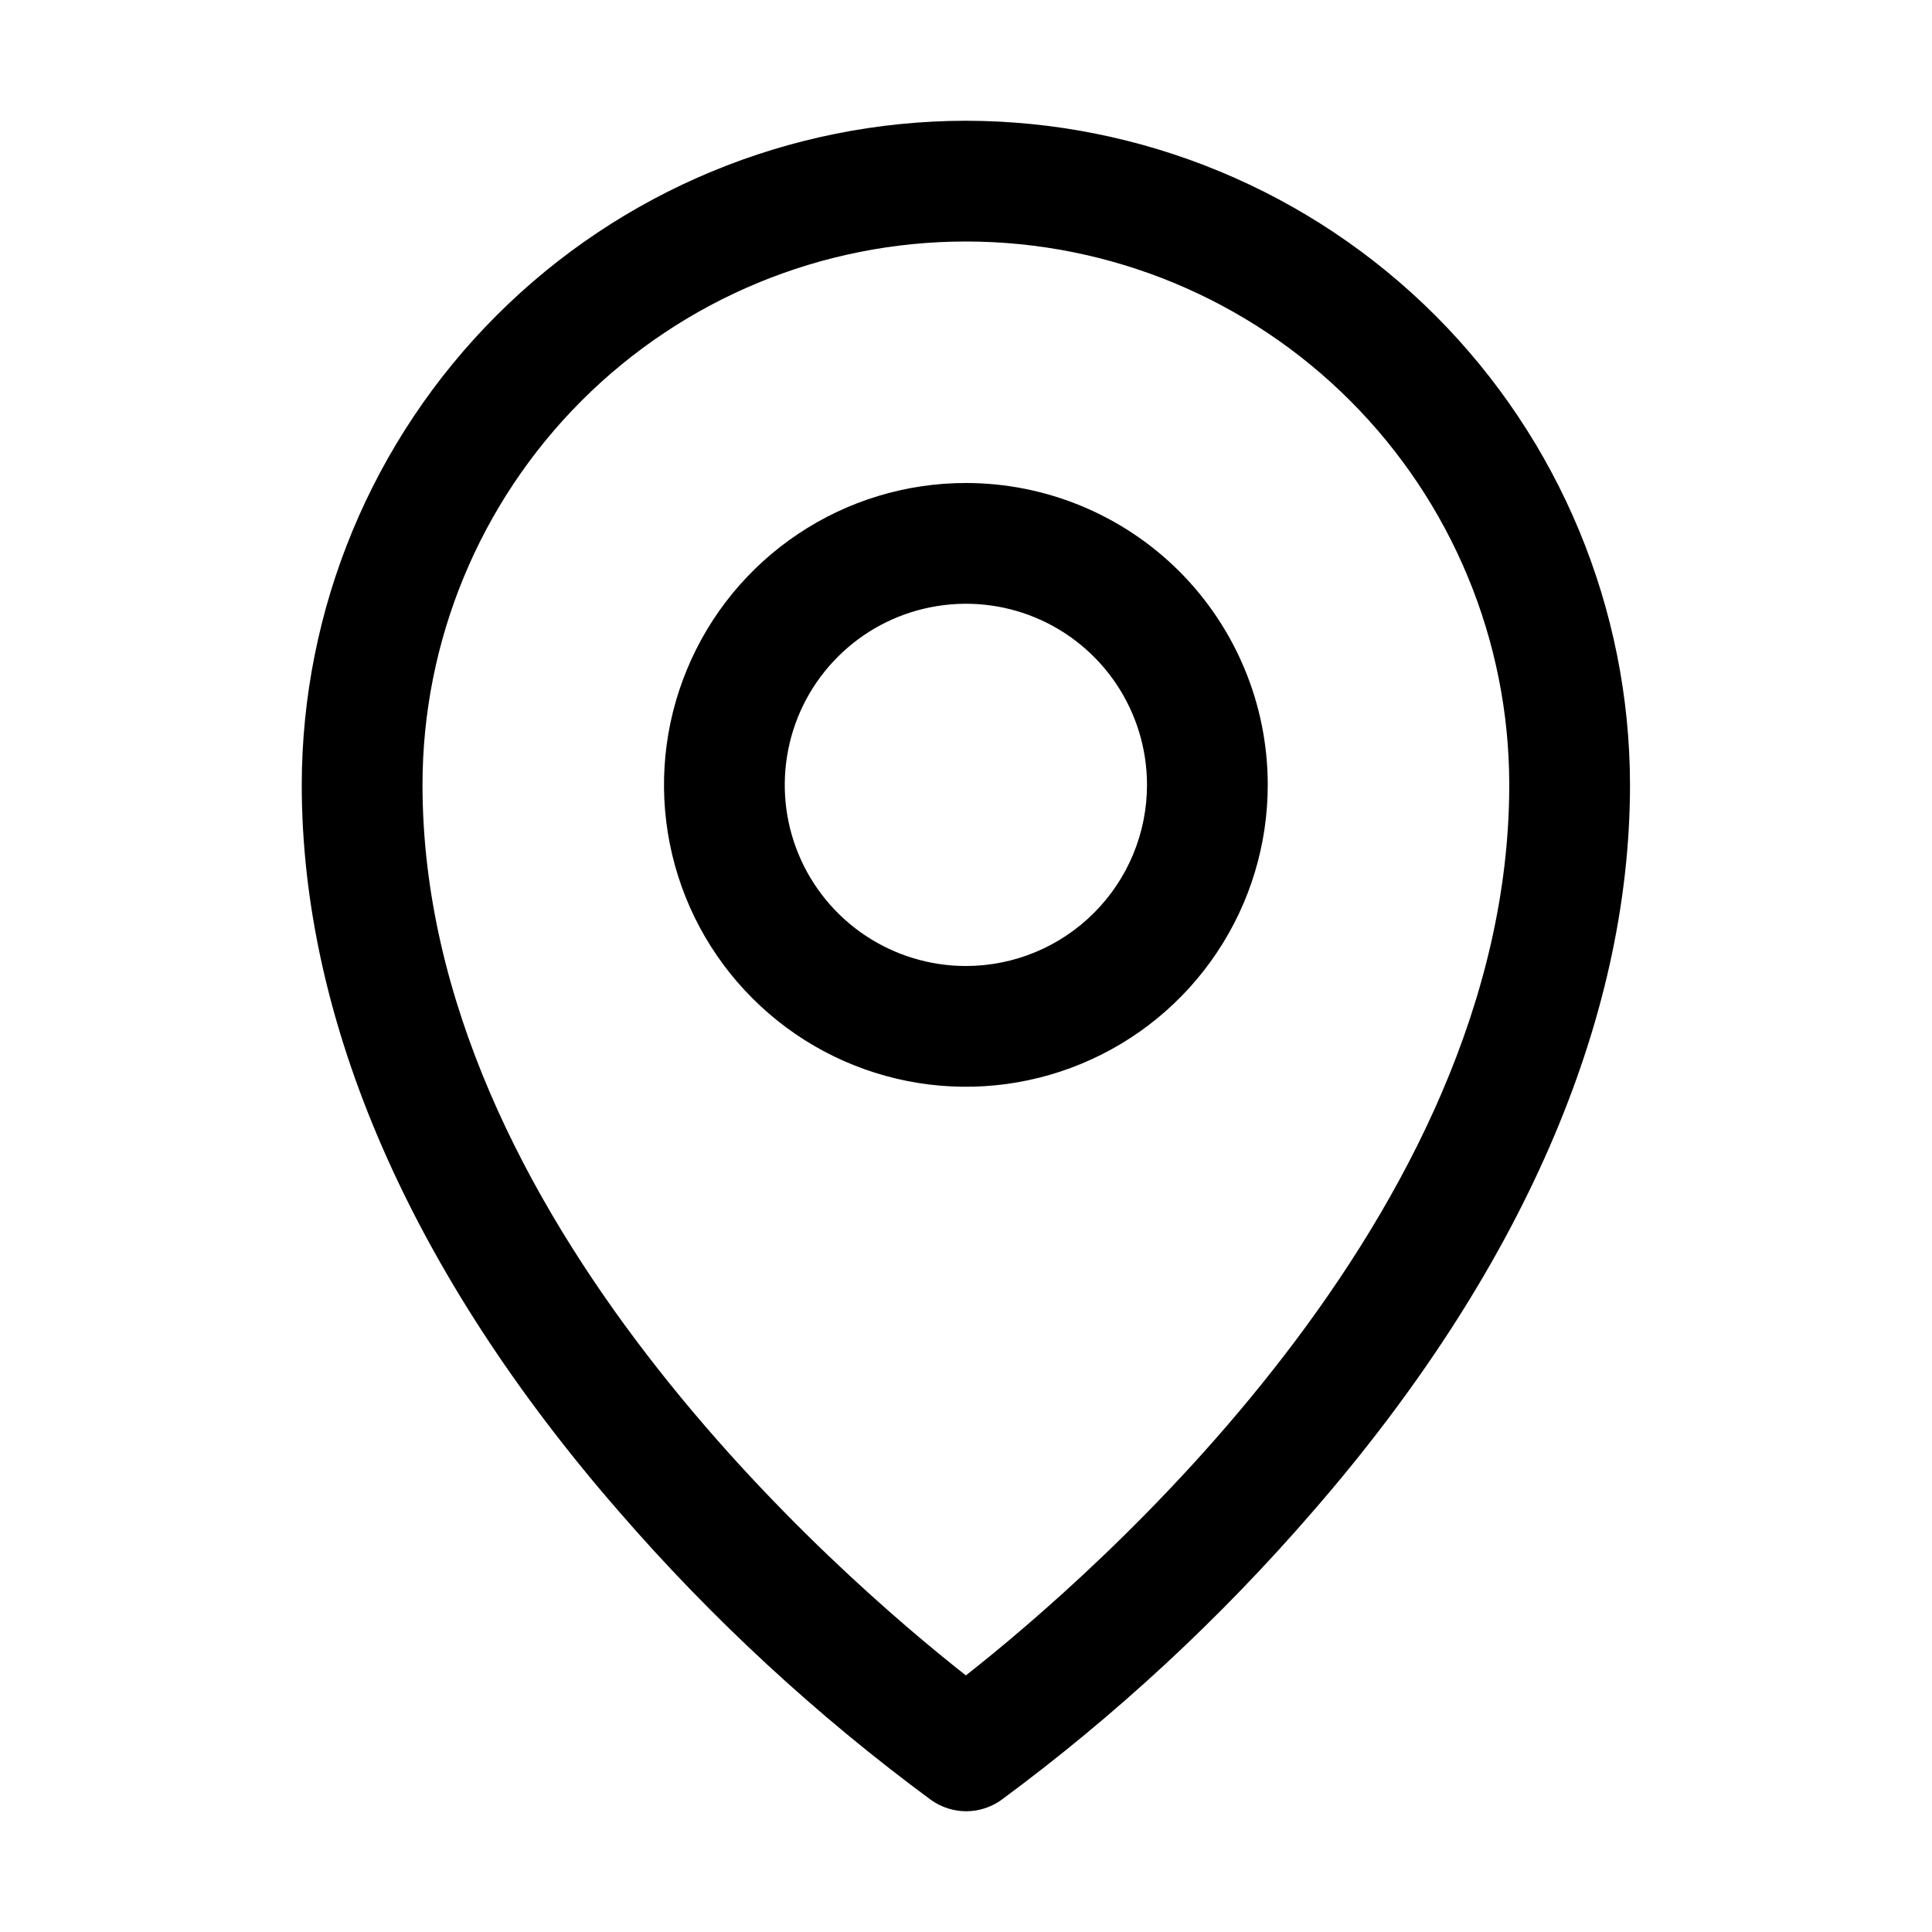 <svg width="32" height="32" viewBox="0 0 32 32" fill="none" xmlns="http://www.w3.org/2000/svg">
<g id="Pin-315281b1.svg">
<g id="Group">
<path id="Vector" d="M15.998 8C15.009 8 14.042 8.293 13.22 8.843C12.398 9.392 11.757 10.173 11.379 11.087C11 12 10.901 13.005 11.094 13.976C11.287 14.945 11.763 15.836 12.463 16.535C13.162 17.235 14.053 17.711 15.023 17.904C15.992 18.097 16.998 17.998 17.911 17.619C18.825 17.241 19.606 16.6 20.155 15.778C20.705 14.956 20.998 13.989 20.998 13C20.998 11.674 20.471 10.402 19.534 9.464C18.596 8.527 17.324 8 15.998 8ZM15.998 16C15.405 16 14.825 15.824 14.331 15.494C13.838 15.165 13.453 14.696 13.226 14.148C12.999 13.6 12.94 12.997 13.056 12.415C13.171 11.833 13.457 11.298 13.877 10.879C14.296 10.459 14.831 10.173 15.413 10.058C15.995 9.942 16.598 10.001 17.146 10.228C17.694 10.455 18.163 10.84 18.492 11.333C18.822 11.827 18.998 12.407 18.998 13C18.998 13.796 18.682 14.559 18.119 15.121C17.557 15.684 16.794 16 15.998 16ZM15.998 2C13.082 2.003 10.286 3.163 8.224 5.225C6.161 7.288 5.001 10.084 4.998 13C4.998 16.925 6.812 21.085 10.248 25.031C11.792 26.814 13.53 28.42 15.429 29.819C15.597 29.936 15.798 30 16.003 30C16.208 30 16.409 29.936 16.577 29.819C18.473 28.42 20.207 26.814 21.748 25.031C25.179 21.085 26.998 16.925 26.998 13C26.995 10.084 25.835 7.288 23.773 5.225C21.71 3.163 18.914 2.003 15.998 2ZM15.998 27.75C13.932 26.125 6.998 20.156 6.998 13C6.998 10.613 7.946 8.324 9.634 6.636C11.322 4.948 13.611 4 15.998 4C18.385 4 20.674 4.948 22.362 6.636C24.05 8.324 24.998 10.613 24.998 13C24.998 20.154 18.064 26.125 15.998 27.75Z" fill="black"/>
</g>
</g>
</svg>
